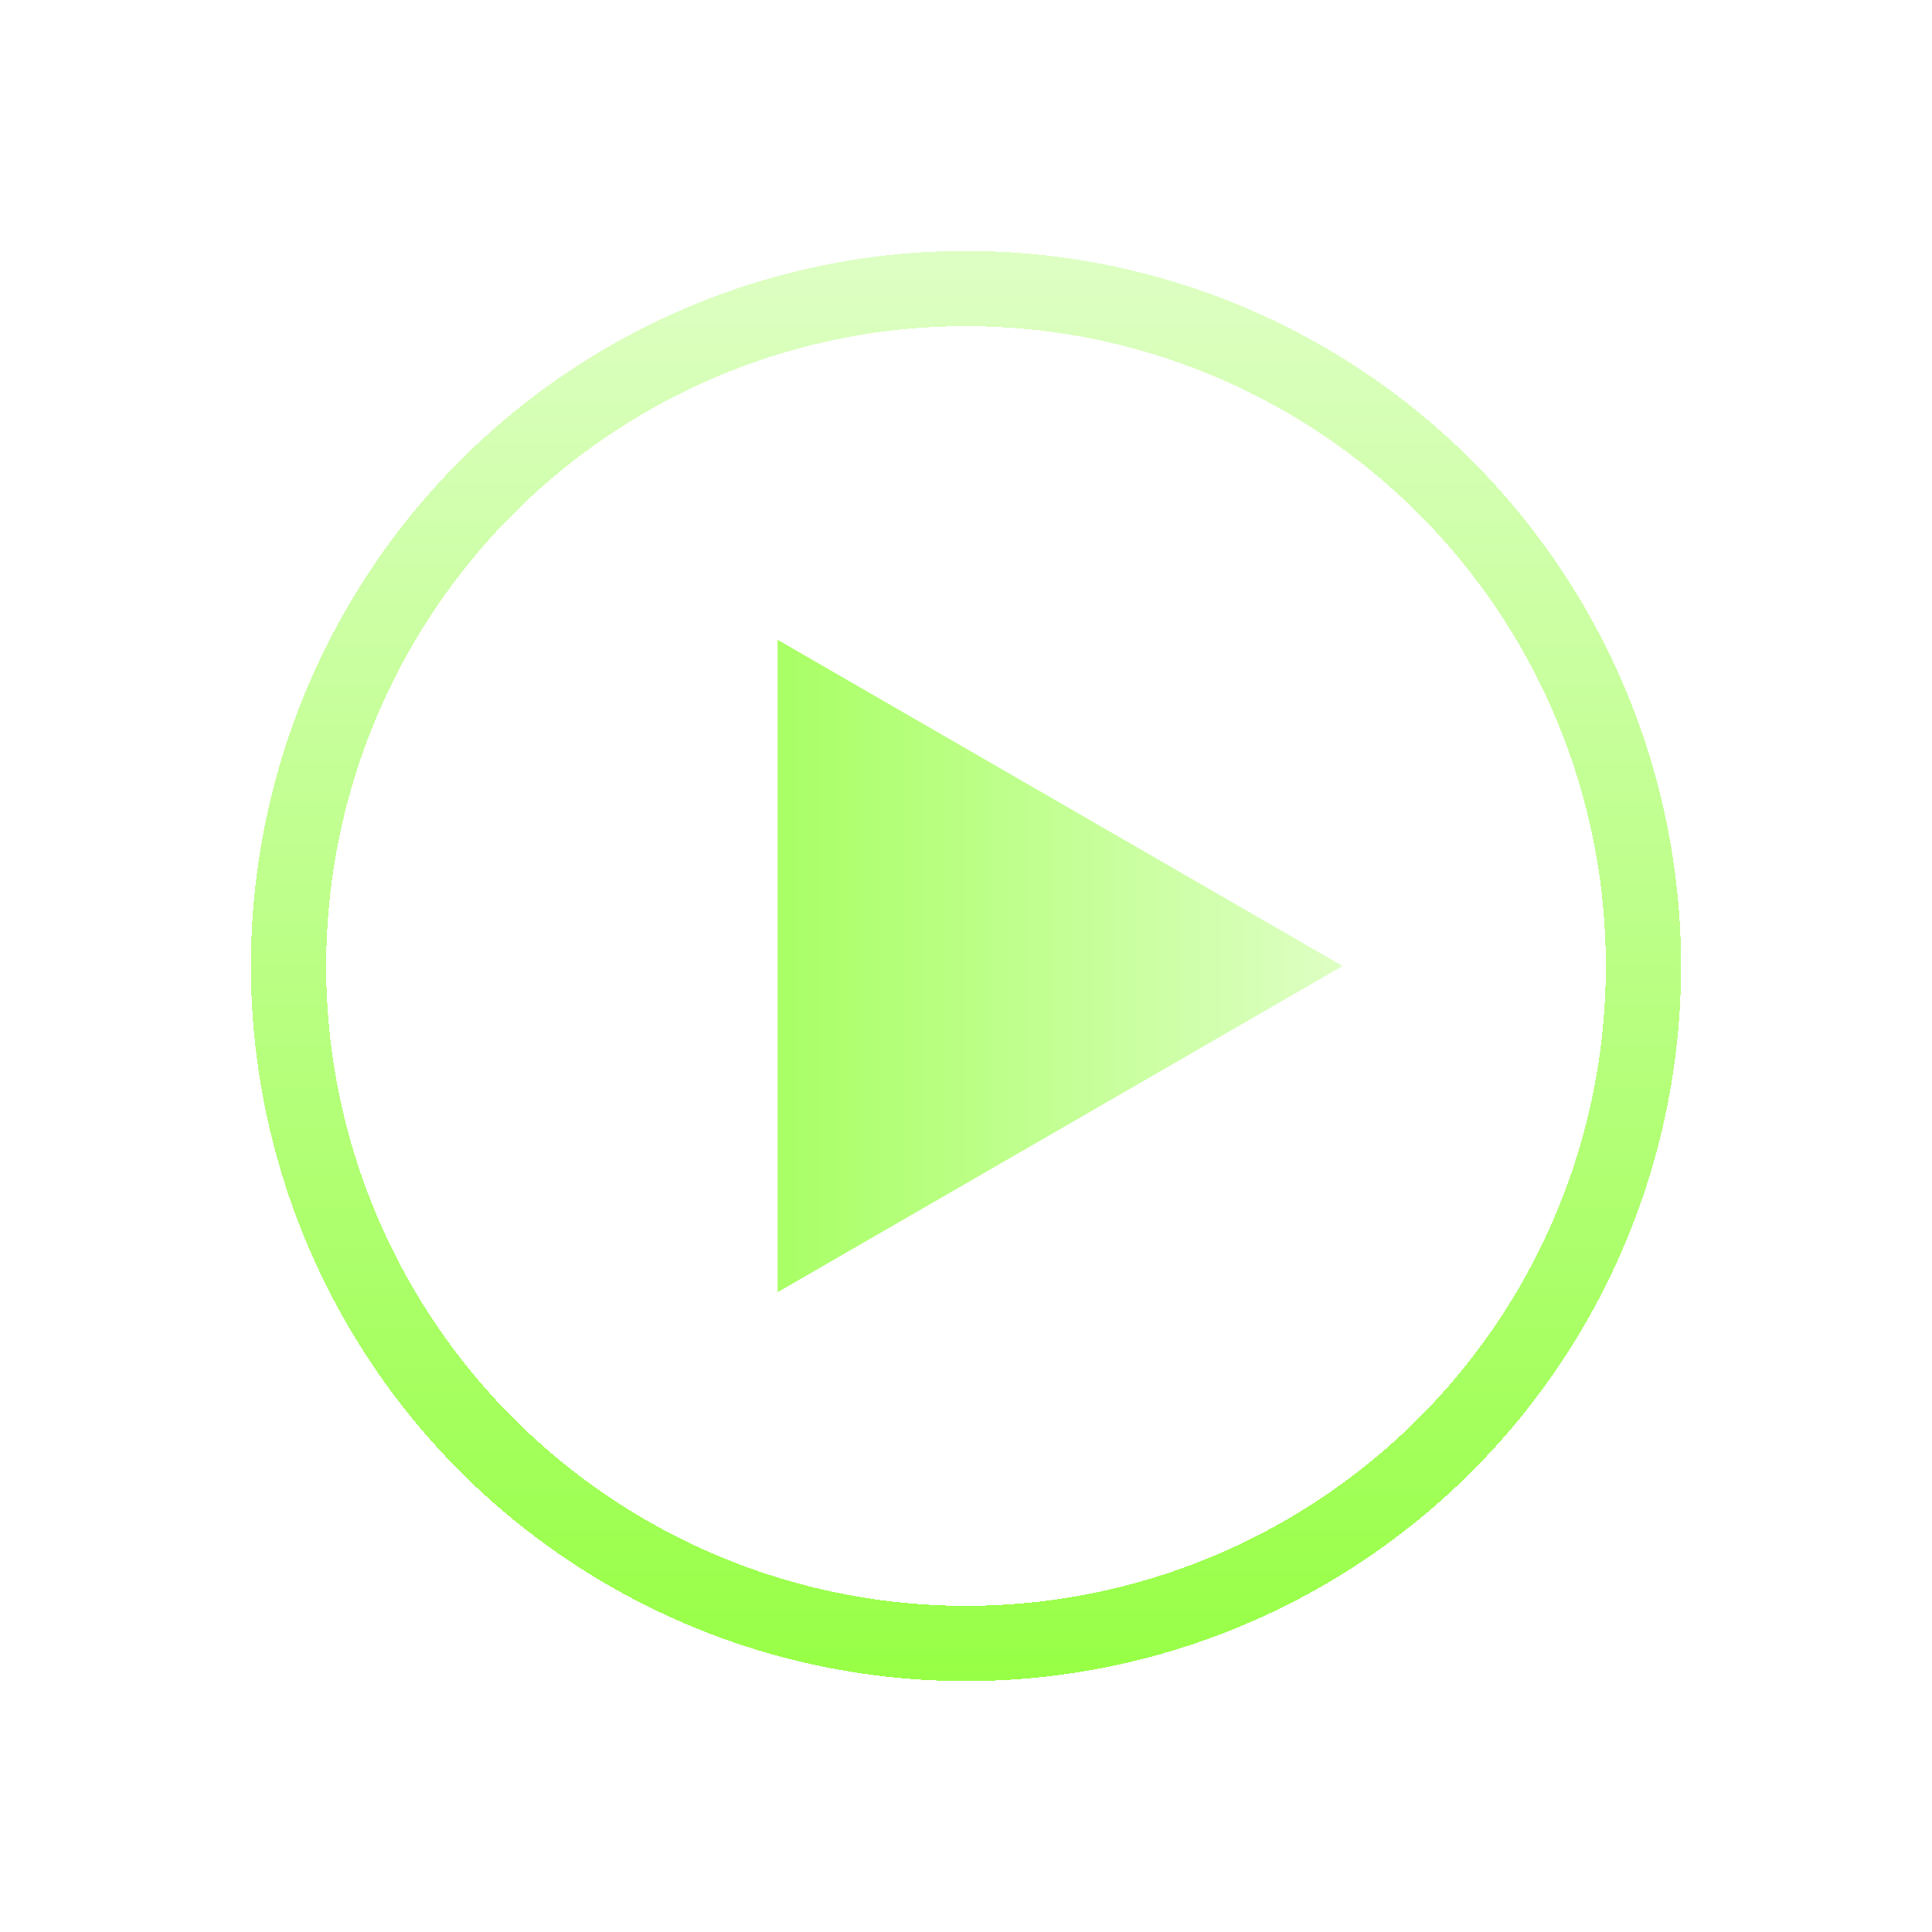 <svg width="154" height="154" viewBox="0 0 154 154" fill="none" xmlns="http://www.w3.org/2000/svg">
<g filter="url(#filter0_d_54_189)">
<path d="M107 71L62 96.981V45.019L107 71Z" fill="url(#paint0_linear_54_189)"/>
<path d="M62.5 45.885L106 71L62.5 96.115V45.885Z" stroke="url(#paint1_linear_54_189)"/>
</g>
<g filter="url(#filter1_d_54_189)">
<circle cx="77" cy="71" r="54" stroke="url(#paint2_linear_54_189)" stroke-width="6" shape-rendering="crispEdges"/>
</g>
<defs>
<filter id="filter0_d_54_189" x="42" y="31.019" width="85" height="91.961" filterUnits="userSpaceOnUse" color-interpolation-filters="sRGB">
<feFlood flood-opacity="0" result="BackgroundImageFix"/>
<feColorMatrix in="SourceAlpha" type="matrix" values="0 0 0 0 0 0 0 0 0 0 0 0 0 0 0 0 0 0 127 0" result="hardAlpha"/>
<feOffset dy="6"/>
<feGaussianBlur stdDeviation="10"/>
<feComposite in2="hardAlpha" operator="out"/>
<feColorMatrix type="matrix" values="0 0 0 0 0.933 0 0 0 0 0.796 0 0 0 0 0.184 0 0 0 0.25 0"/>
<feBlend mode="normal" in2="BackgroundImageFix" result="effect1_dropShadow_54_189"/>
<feBlend mode="normal" in="SourceGraphic" in2="effect1_dropShadow_54_189" result="shape"/>
</filter>
<filter id="filter1_d_54_189" x="0" y="0" width="154" height="154" filterUnits="userSpaceOnUse" color-interpolation-filters="sRGB">
<feFlood flood-opacity="0" result="BackgroundImageFix"/>
<feColorMatrix in="SourceAlpha" type="matrix" values="0 0 0 0 0 0 0 0 0 0 0 0 0 0 0 0 0 0 127 0" result="hardAlpha"/>
<feOffset dy="6"/>
<feGaussianBlur stdDeviation="10"/>
<feComposite in2="hardAlpha" operator="out"/>
<feColorMatrix type="matrix" values="0 0 0 0 0.933 0 0 0 0 0.796 0 0 0 0 0.184 0 0 0 0.25 0"/>
<feBlend mode="normal" in2="BackgroundImageFix" result="effect1_dropShadow_54_189"/>
<feBlend mode="normal" in="SourceGraphic" in2="effect1_dropShadow_54_189" result="shape"/>
</filter>
<linearGradient id="paint0_linear_54_189" x1="107" y1="71" x2="47" y2="71" gradientUnits="userSpaceOnUse">
<stop stop-color="#DEFFC4"/>
<stop offset="1" stop-color="#97FF45"/>
</linearGradient>
<linearGradient id="paint1_linear_54_189" x1="107" y1="71" x2="47" y2="71" gradientUnits="userSpaceOnUse">
<stop stop-color="#DEFFC4"/>
<stop offset="1" stop-color="#97FF45"/>
</linearGradient>
<linearGradient id="paint2_linear_54_189" x1="77" y1="14" x2="77" y2="128" gradientUnits="userSpaceOnUse">
<stop stop-color="#DEFFC4"/>
<stop offset="1" stop-color="#97FF45"/>
</linearGradient>
</defs>
</svg>
